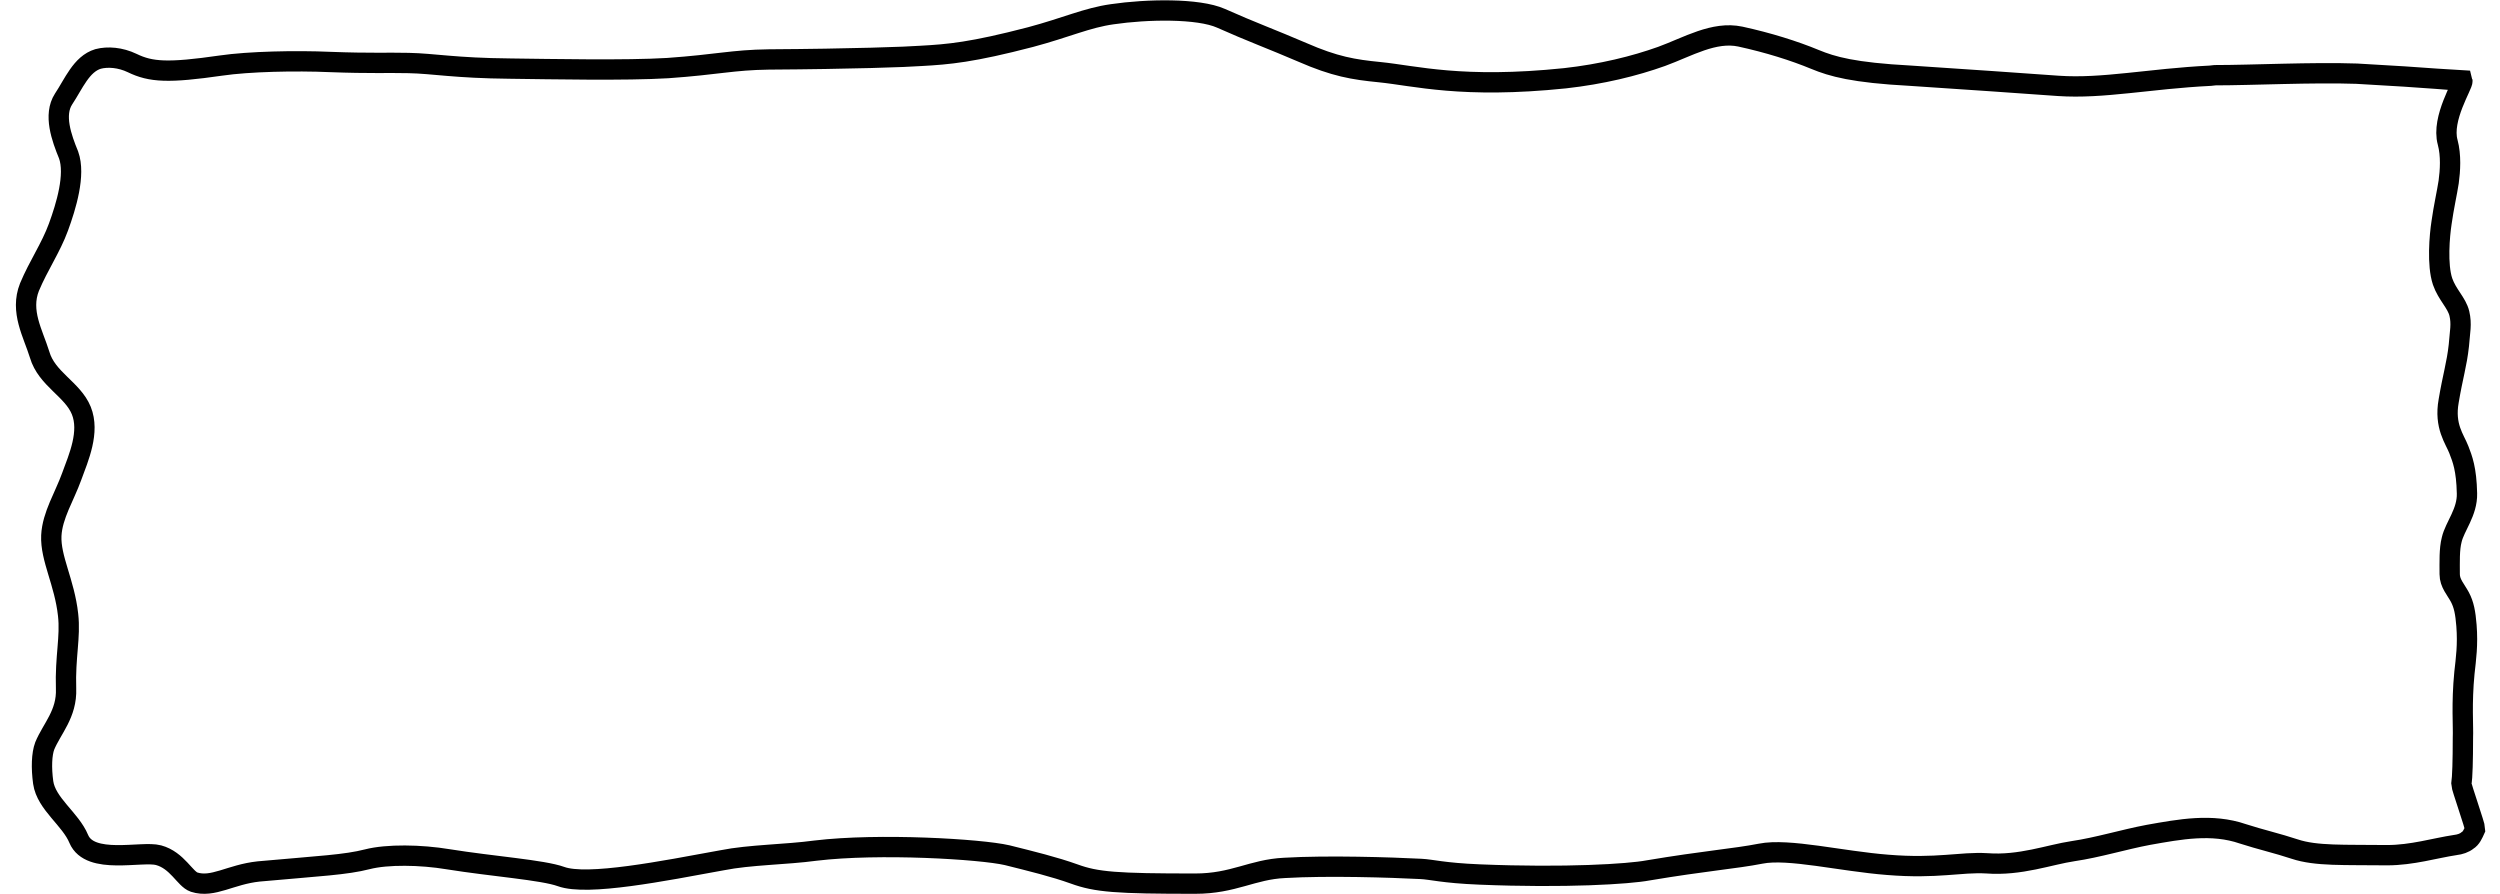 <?xml version="1.0" encoding="utf-8"?>
<!-- Generator: Adobe Illustrator 25.0.1, SVG Export Plug-In . SVG Version: 6.00 Build 0)  -->
<svg xmlns="http://www.w3.org/2000/svg" viewBox="0 0 492 176" preserveAspectRatio="none" shape-rendering="crispEdges">
<style type="text/css">
	.st0{filter:url(#dropShadow);}
	.st1{fill:#FFFFFF;}
</style>
<filter  height="200%" id="dropShadow" width="200%" x="-50%" y="-50%">
	<feDropShadow  dx="0" dy="2" flood-opacity="0.25" stdDeviation="2"></feDropShadow>
</filter>
<g>
	<g class="st0">
		<path class="st1" d="M463.8,14.5c14.6,0.8,20.4,1.4,20.8,1.4c0.2,0.7-4.2,7.4-2.9,12.1c0.7,2.6,0.5,5.6,0.2,7.8
			c-0.3,2-1,5.1-1.4,8c-0.4,2.6-0.9,8.3,0.2,11.6c0.9,2.6,2.8,4.2,3.3,6.3s0.1,3.6-0.1,6.3c-0.4,3.7-1.2,6.1-2,10.9
			c-0.9,5,1.2,7.5,2,9.6l0,0c0.7,1.8,1.5,3.8,1.6,8.6c0.1,3.7-2.4,6.5-3,9.1c-0.5,1.9-0.4,4.4-0.4,6.8c0,1.8,1.2,3,2,4.5
			s1.1,3.1,1.3,5.6c0.3,3.8-0.1,6.6-0.4,9.3c-0.6,6.1-0.2,10.6-0.3,12.8c0,4.4-0.1,7.8-0.3,9.1c0,0.6,2.7,8.2,2.7,8.9l0,0
			c-0.4,0.9-0.8,1.8-1.5,2.2c-0.6,0.5-1.5,0.8-2.4,0.9c-4,0.6-8.5,2-13.4,2c-8.5-0.1-14,0.2-18.2-1.2c-3.3-1.1-6.8-1.9-10.2-3
			c-6.1-2.1-12.4-0.9-18.6,0.2c-4.8,0.9-10,2.5-14.8,3.2c-4.7,0.7-10.4,2.9-17,2.4c-5.2-0.3-9.7,1.1-19.5,0.3
			c-9.1-0.7-19.5-3.3-25-2.2c-5.1,1-10.9,1.4-22.2,3.3c-3.7,0.7-16.2,1.5-33.1,0.8c-7.3-0.3-9.4-1-11.6-1.1
			c-5.9-0.3-18.3-0.7-26.8-0.2c-6.4,0.3-10,3.1-17.6,3.1c-15.5,0-19.4-0.3-23.8-1.9c-3.9-1.4-8.4-2.5-13.2-3.7
			c-5.2-1.2-25.2-2.4-37.7-0.9c-5.9,0.8-12.9,0.8-18.4,1.9c-11.5,2.1-26.5,5.1-31.7,3.2c-3.6-1.3-13.5-2-22.2-3.4
			c-5.4-0.9-12-1-15.9,0c-4.3,1.1-9.2,1.3-21.4,2.4c-5.6,0.6-9,3.3-12.7,2.1c-1.8-0.6-3.3-4.3-7-5.3c-3.3-0.9-13.5,2-15.7-3.2
			c-1.6-3.9-6.4-6.9-7-11.1c-0.4-2.9-0.3-5.6,0.3-7.2c1.4-3.4,4.4-6.3,4.2-11.3c-0.2-6.3,0.9-10.1,0.4-14.5
			c-0.7-6.4-3.5-11.1-3.3-15.6c0.2-4,2.6-7.7,4-11.6c1.4-3.8,3.6-8.8,1.9-13s-6.8-6.2-8.2-11c-1.3-4.2-3.9-8.5-2-13.3
			c1.8-4.3,4.2-7.7,5.7-11.8c1.5-4.1,3.4-10.3,2-14.2c-1.4-3.4-3-7.9-1-11c2-3,3.5-6.9,6.8-7.9c1.9-0.5,4.4-0.3,6.7,0.8
			c3.7,1.8,7.1,2,17.5,0.5c5.5-0.8,14.6-1,21.5-0.7c7.9,0.3,11.3,0.1,15.4,0.2c5,0.1,9.1,1,20,1.1c8,0.1,22.8,0.4,31-0.1
			c9.9-0.7,12.7-1.6,19.9-1.7c16.2-0.1,27.4-0.5,29.9-0.7c5.5-0.3,10.1-0.7,21.6-3.7c7.1-1.9,11.1-3.8,16.1-4.5
			c6.8-1,16.9-1.2,21.4,0.8c5.8,2.6,10.2,4.2,16,6.7c6.4,2.8,10.1,3.4,15.2,3.9c7,0.7,16.2,3.3,36.5,1.2c7.2-0.8,13.7-2.4,19-4.3
			c5.2-1.9,10.3-5,15.5-3.9c5.5,1.2,10.6,2.8,14.7,4.5c3.4,1.4,7.5,2.6,18.8,3.2c9.4,0.6,23.4,1.6,29.1,2c8.8,0.6,17.8-1.4,29.9-2
			l0.9-0.1C443.2,14.8,455.1,14.2,463.8,14.5z"
			stroke="#000000"
  stroke-width="4" shape-rendering="geometricPrecision"/>
	</g>
</g>
</svg>

